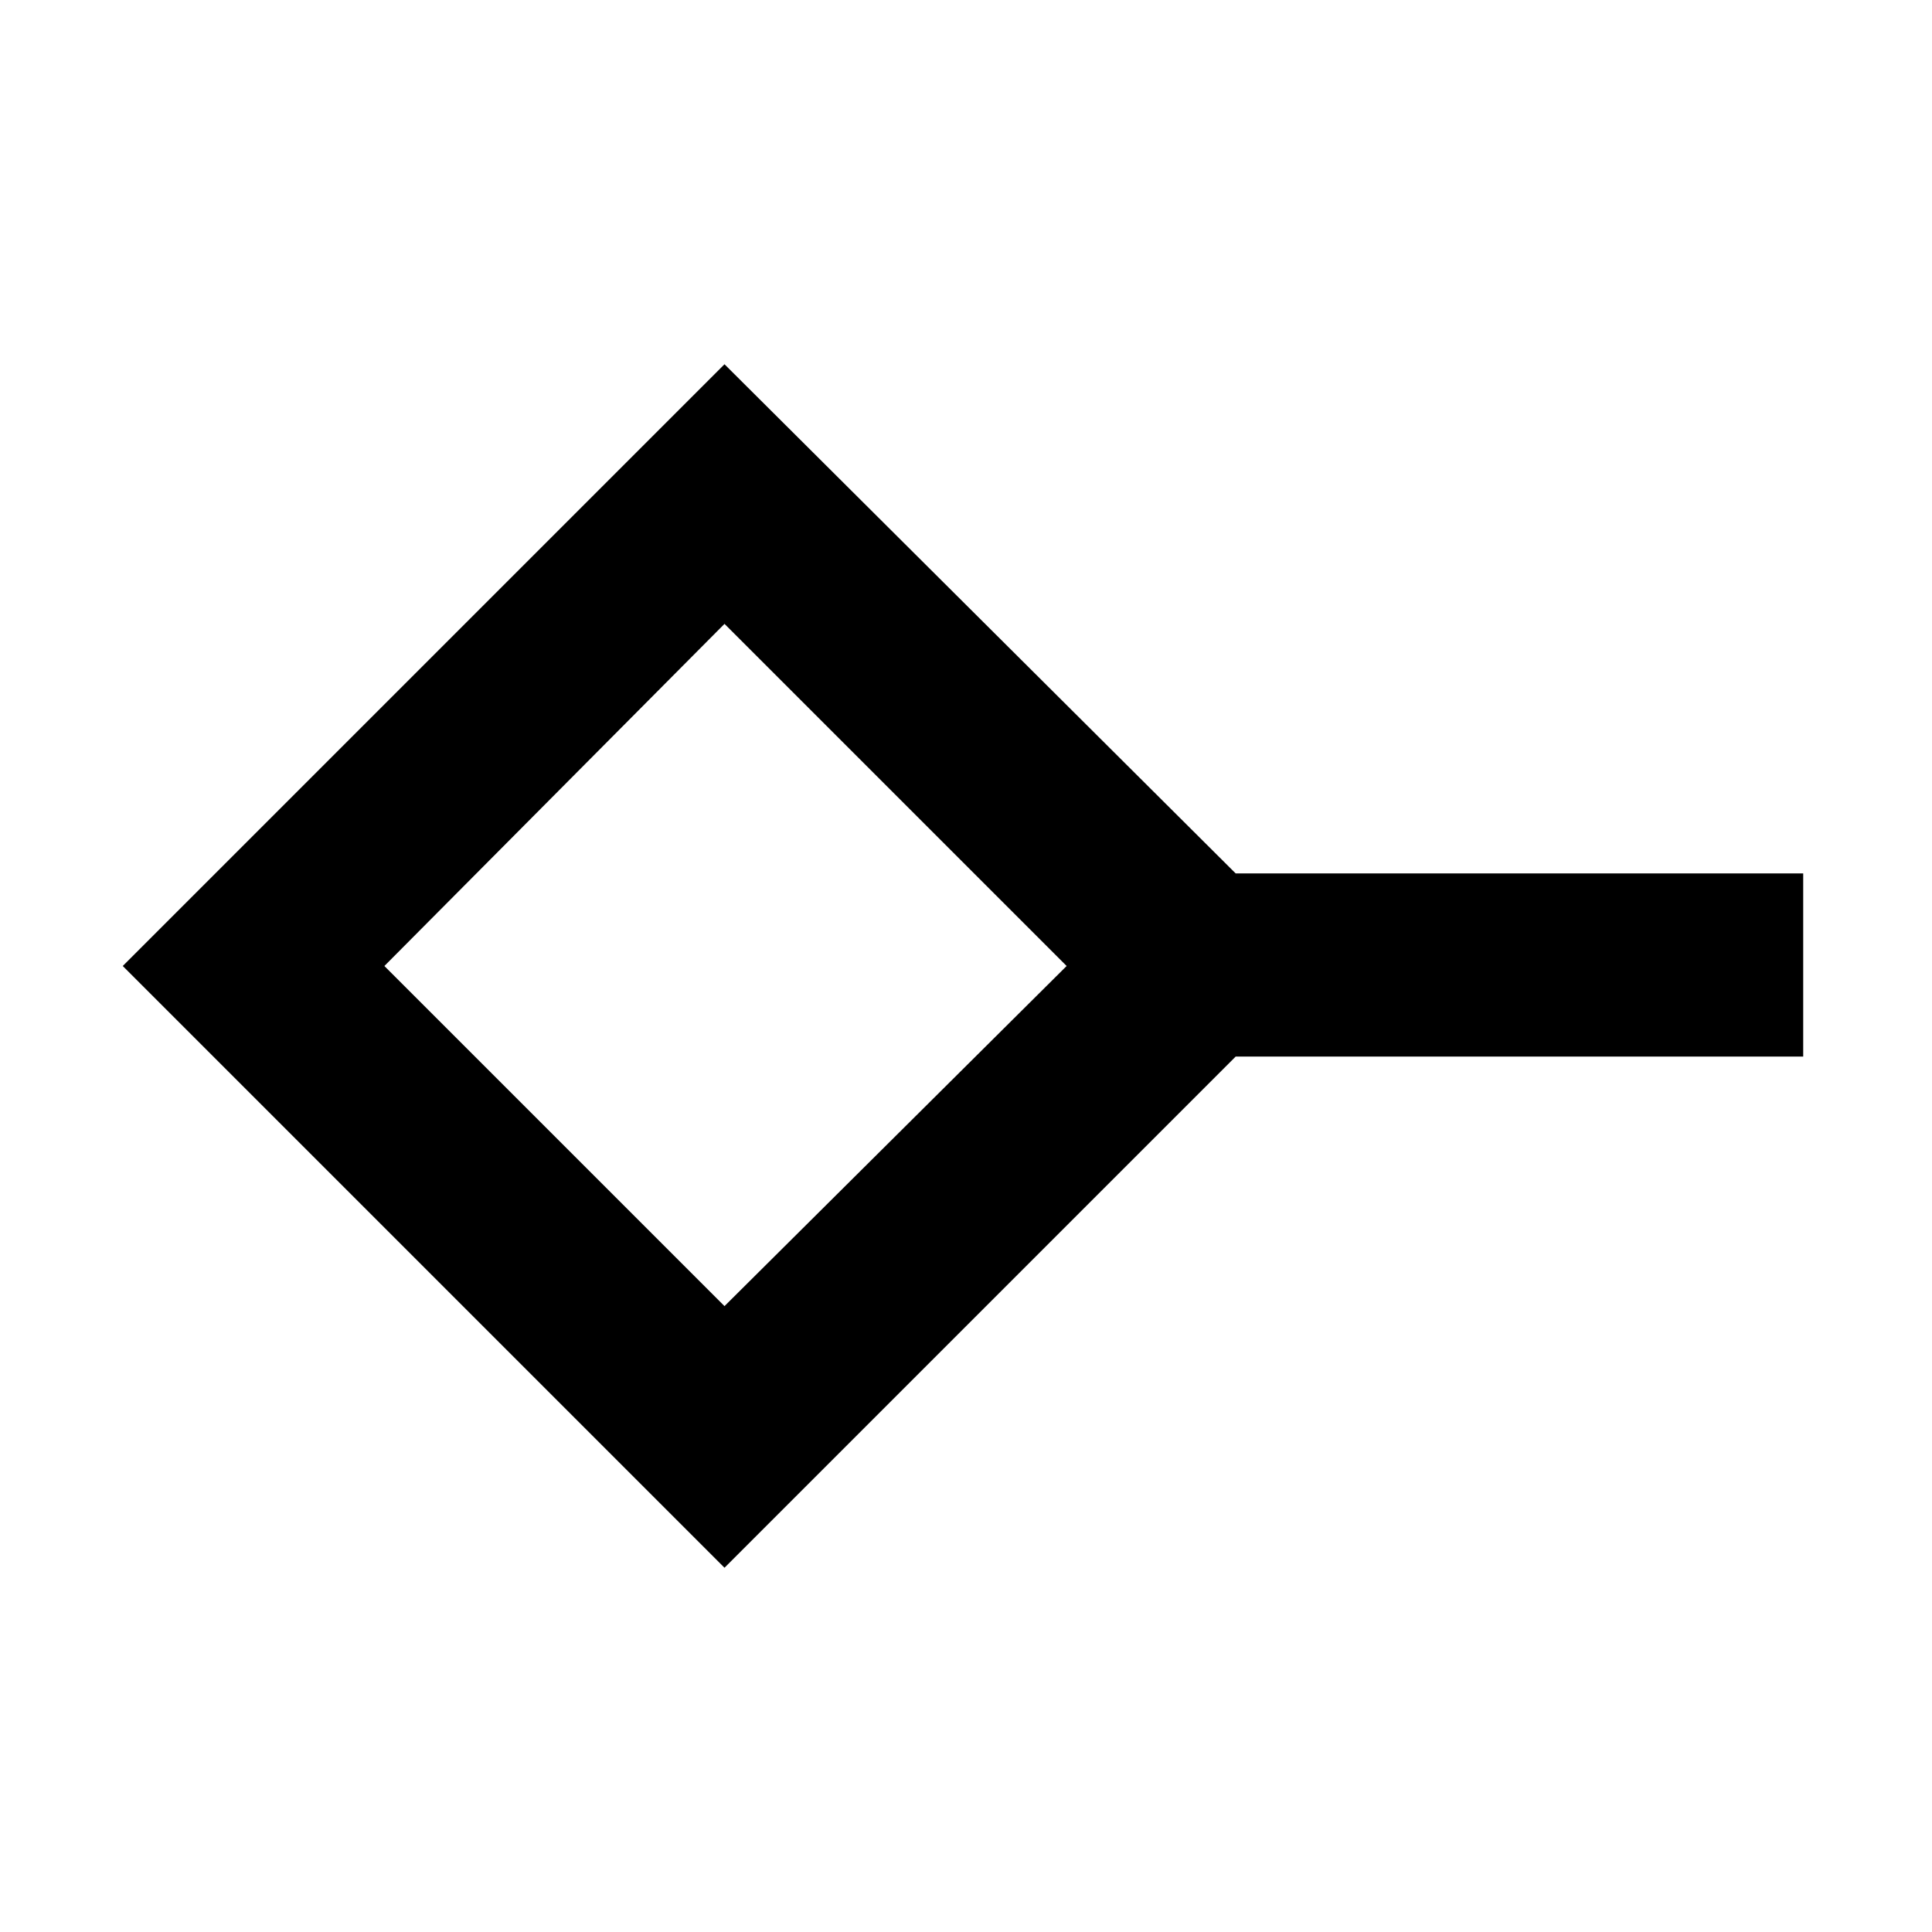 <svg xmlns="http://www.w3.org/2000/svg" height="48" viewBox="0 -960 960 960" width="48"><path d="m360-311 170-169-170-170-169 170 169 169Zm0 130L61-480l299-299 254 253h282v91H614L360-181Zm0-299Z"/></svg>